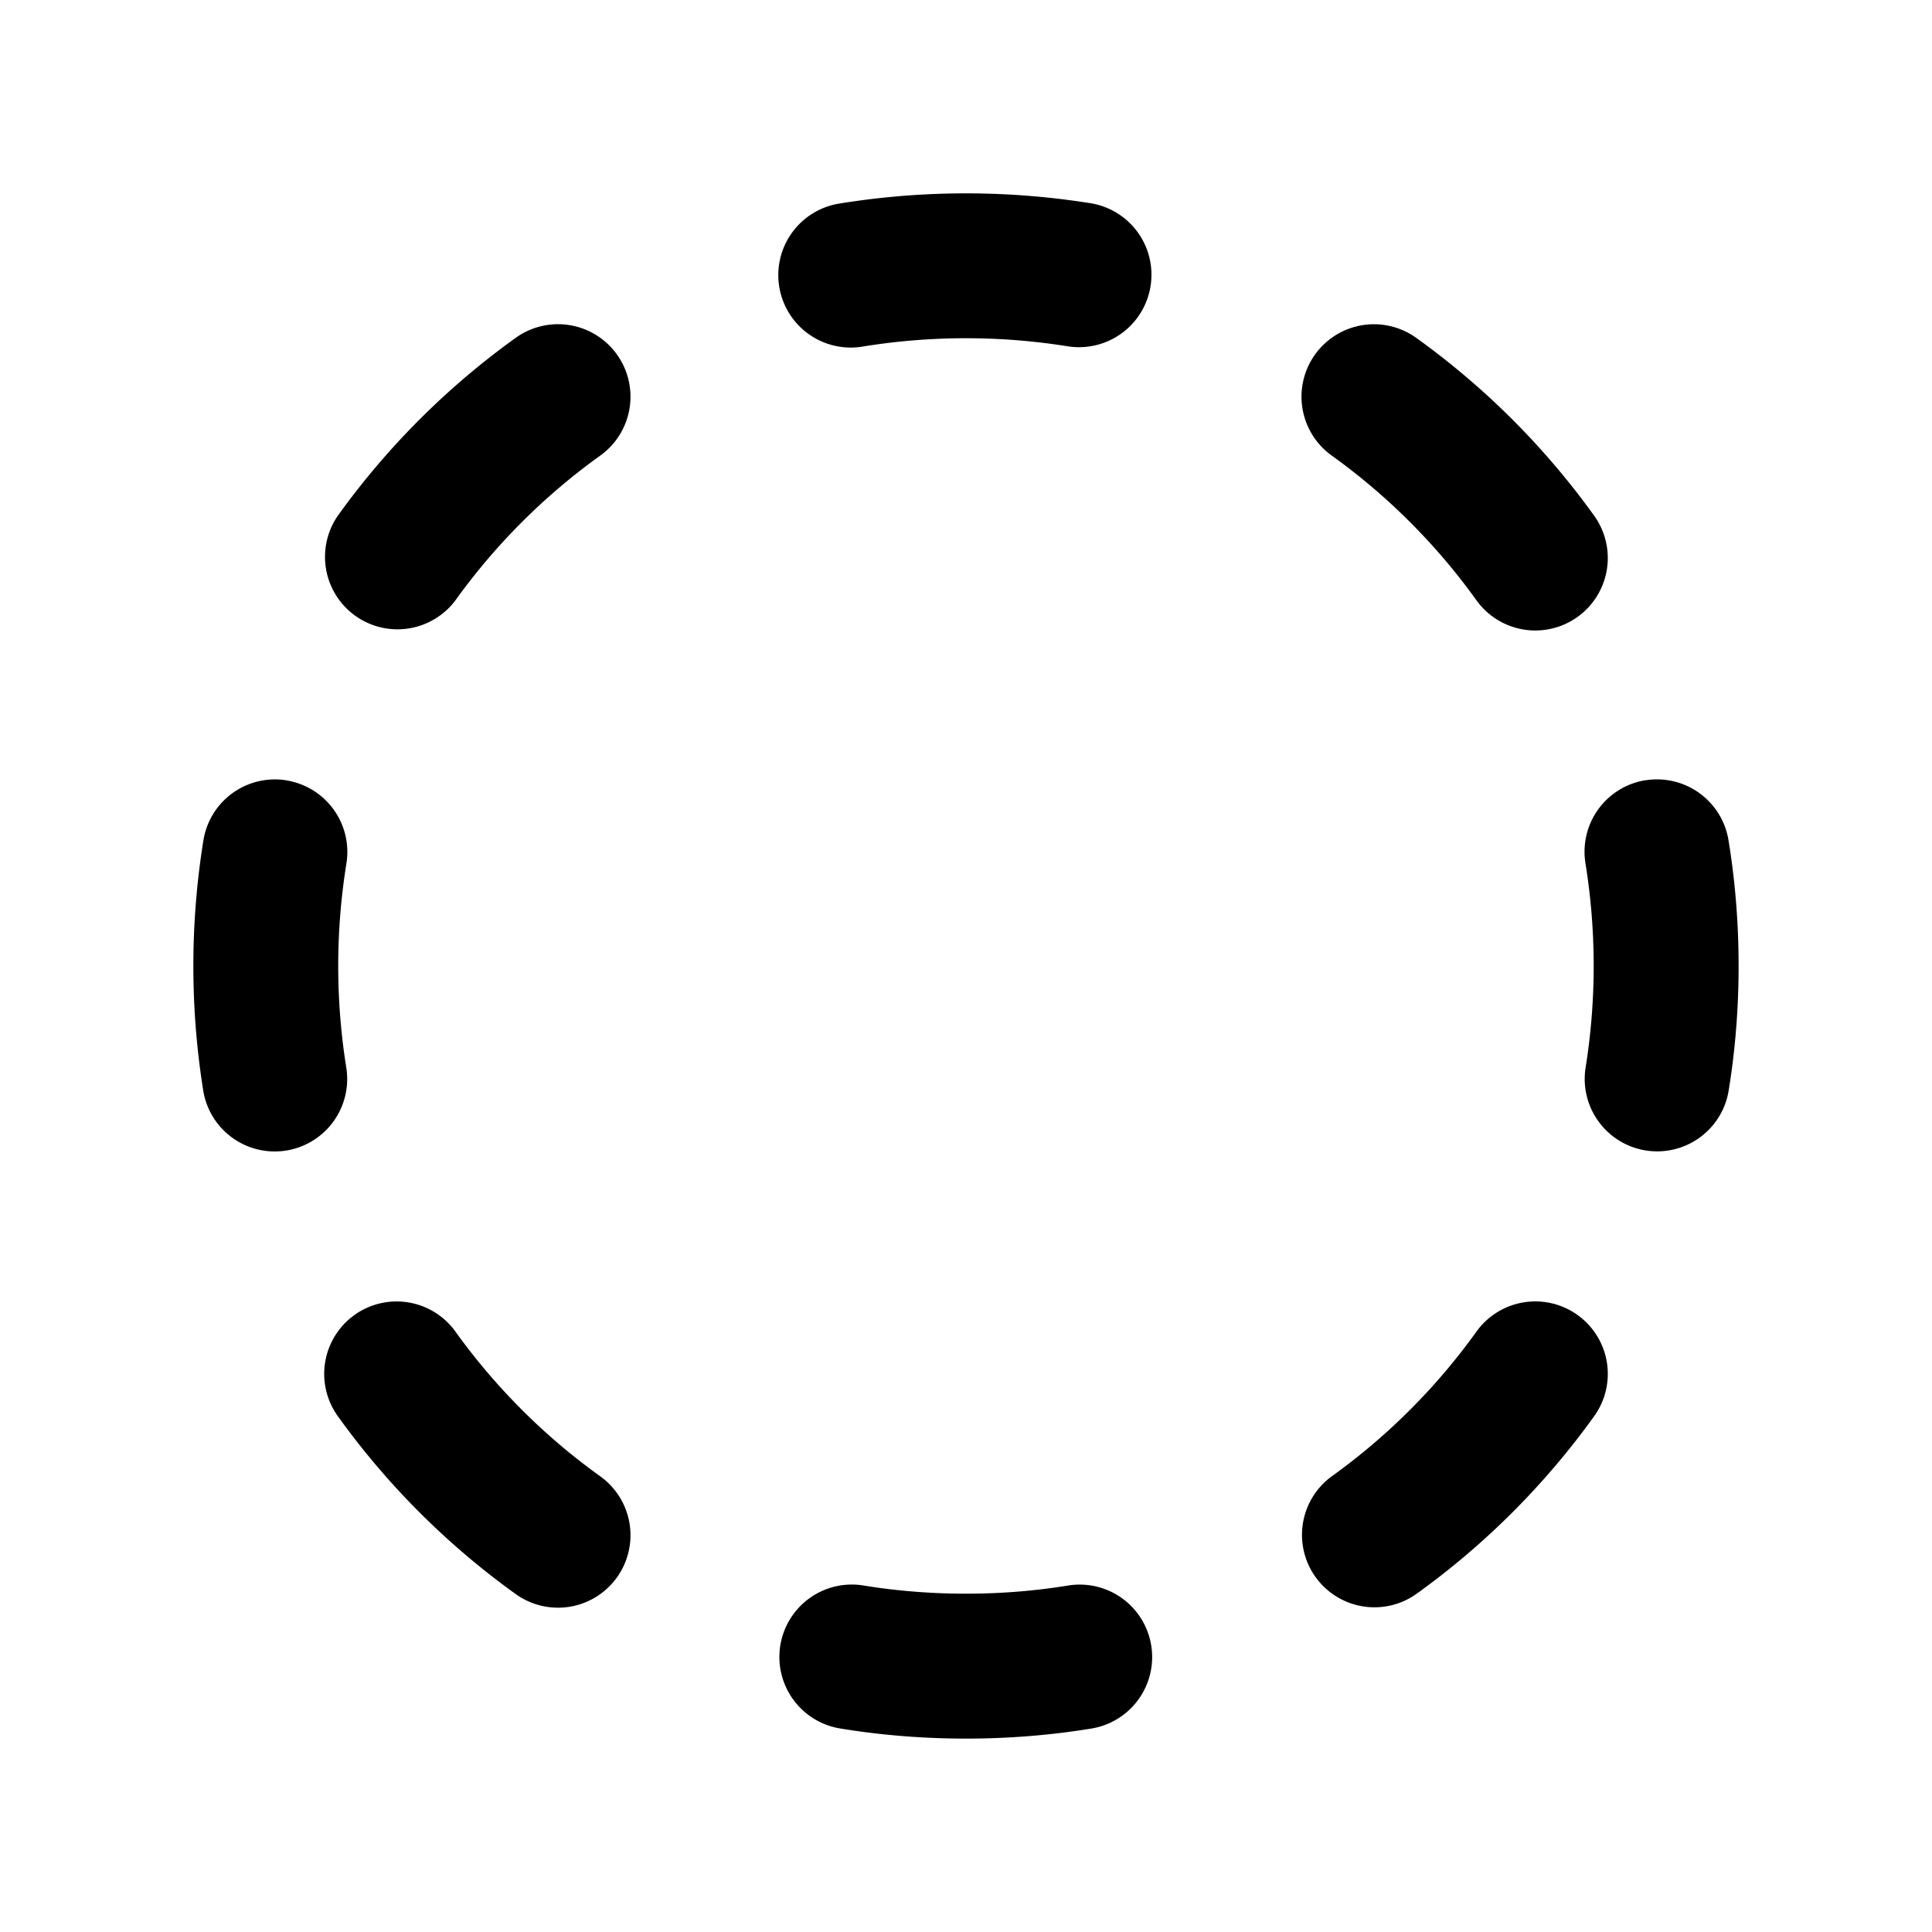 <svg xmlns="http://www.w3.org/2000/svg" width="1em" height="1em" viewBox="0 0 20 20"><path fill="currentColor" d="M8.697 2.106a8.185 8.185 0 0 1 2.606 0a.75.75 0 0 1-.243 1.48a6.678 6.678 0 0 0-2.12 0a.75.75 0 1 1-.243-1.48M6.386 3.669a.75.75 0 0 1-.172 1.047a6.542 6.542 0 0 0-1.499 1.498a.75.75 0 0 1-1.218-.875a8.042 8.042 0 0 1 1.842-1.842a.75.75 0 0 1 1.047.172m7.228 0a.75.75 0 0 1 1.046-.172a8.043 8.043 0 0 1 1.843 1.842a.75.75 0 0 1-1.219.875a6.541 6.541 0 0 0-1.498-1.498a.75.75 0 0 1-.172-1.047M2.967 8.079a.75.75 0 0 1 .619.86a6.677 6.677 0 0 0 0 2.121a.75.75 0 0 1-1.48.243a8.185 8.185 0 0 1 0-2.606a.75.75 0 0 1 .86-.619m14.066 0a.75.75 0 0 1 .861.618c.14.85.14 1.757 0 2.606a.75.75 0 0 1-1.48-.243a6.674 6.674 0 0 0 0-2.12a.75.75 0 0 1 .619-.862M3.669 13.613a.75.75 0 0 1 1.046.172a6.541 6.541 0 0 0 1.499 1.498a.75.75 0 1 1-.875 1.219a8.04 8.04 0 0 1-1.842-1.842a.75.75 0 0 1 .172-1.047m12.662 0a.75.75 0 0 1 .172 1.047a8.041 8.041 0 0 1-1.843 1.842a.75.75 0 0 1-.874-1.219a6.541 6.541 0 0 0 1.498-1.498a.75.75 0 0 1 1.047-.172m-8.253 3.419a.75.75 0 0 1 .861-.619c.69.113 1.432.113 2.12 0a.75.75 0 0 1 .244 1.48c-.85.14-1.757.14-2.606 0a.75.75 0 0 1-.619-.861"/></svg>